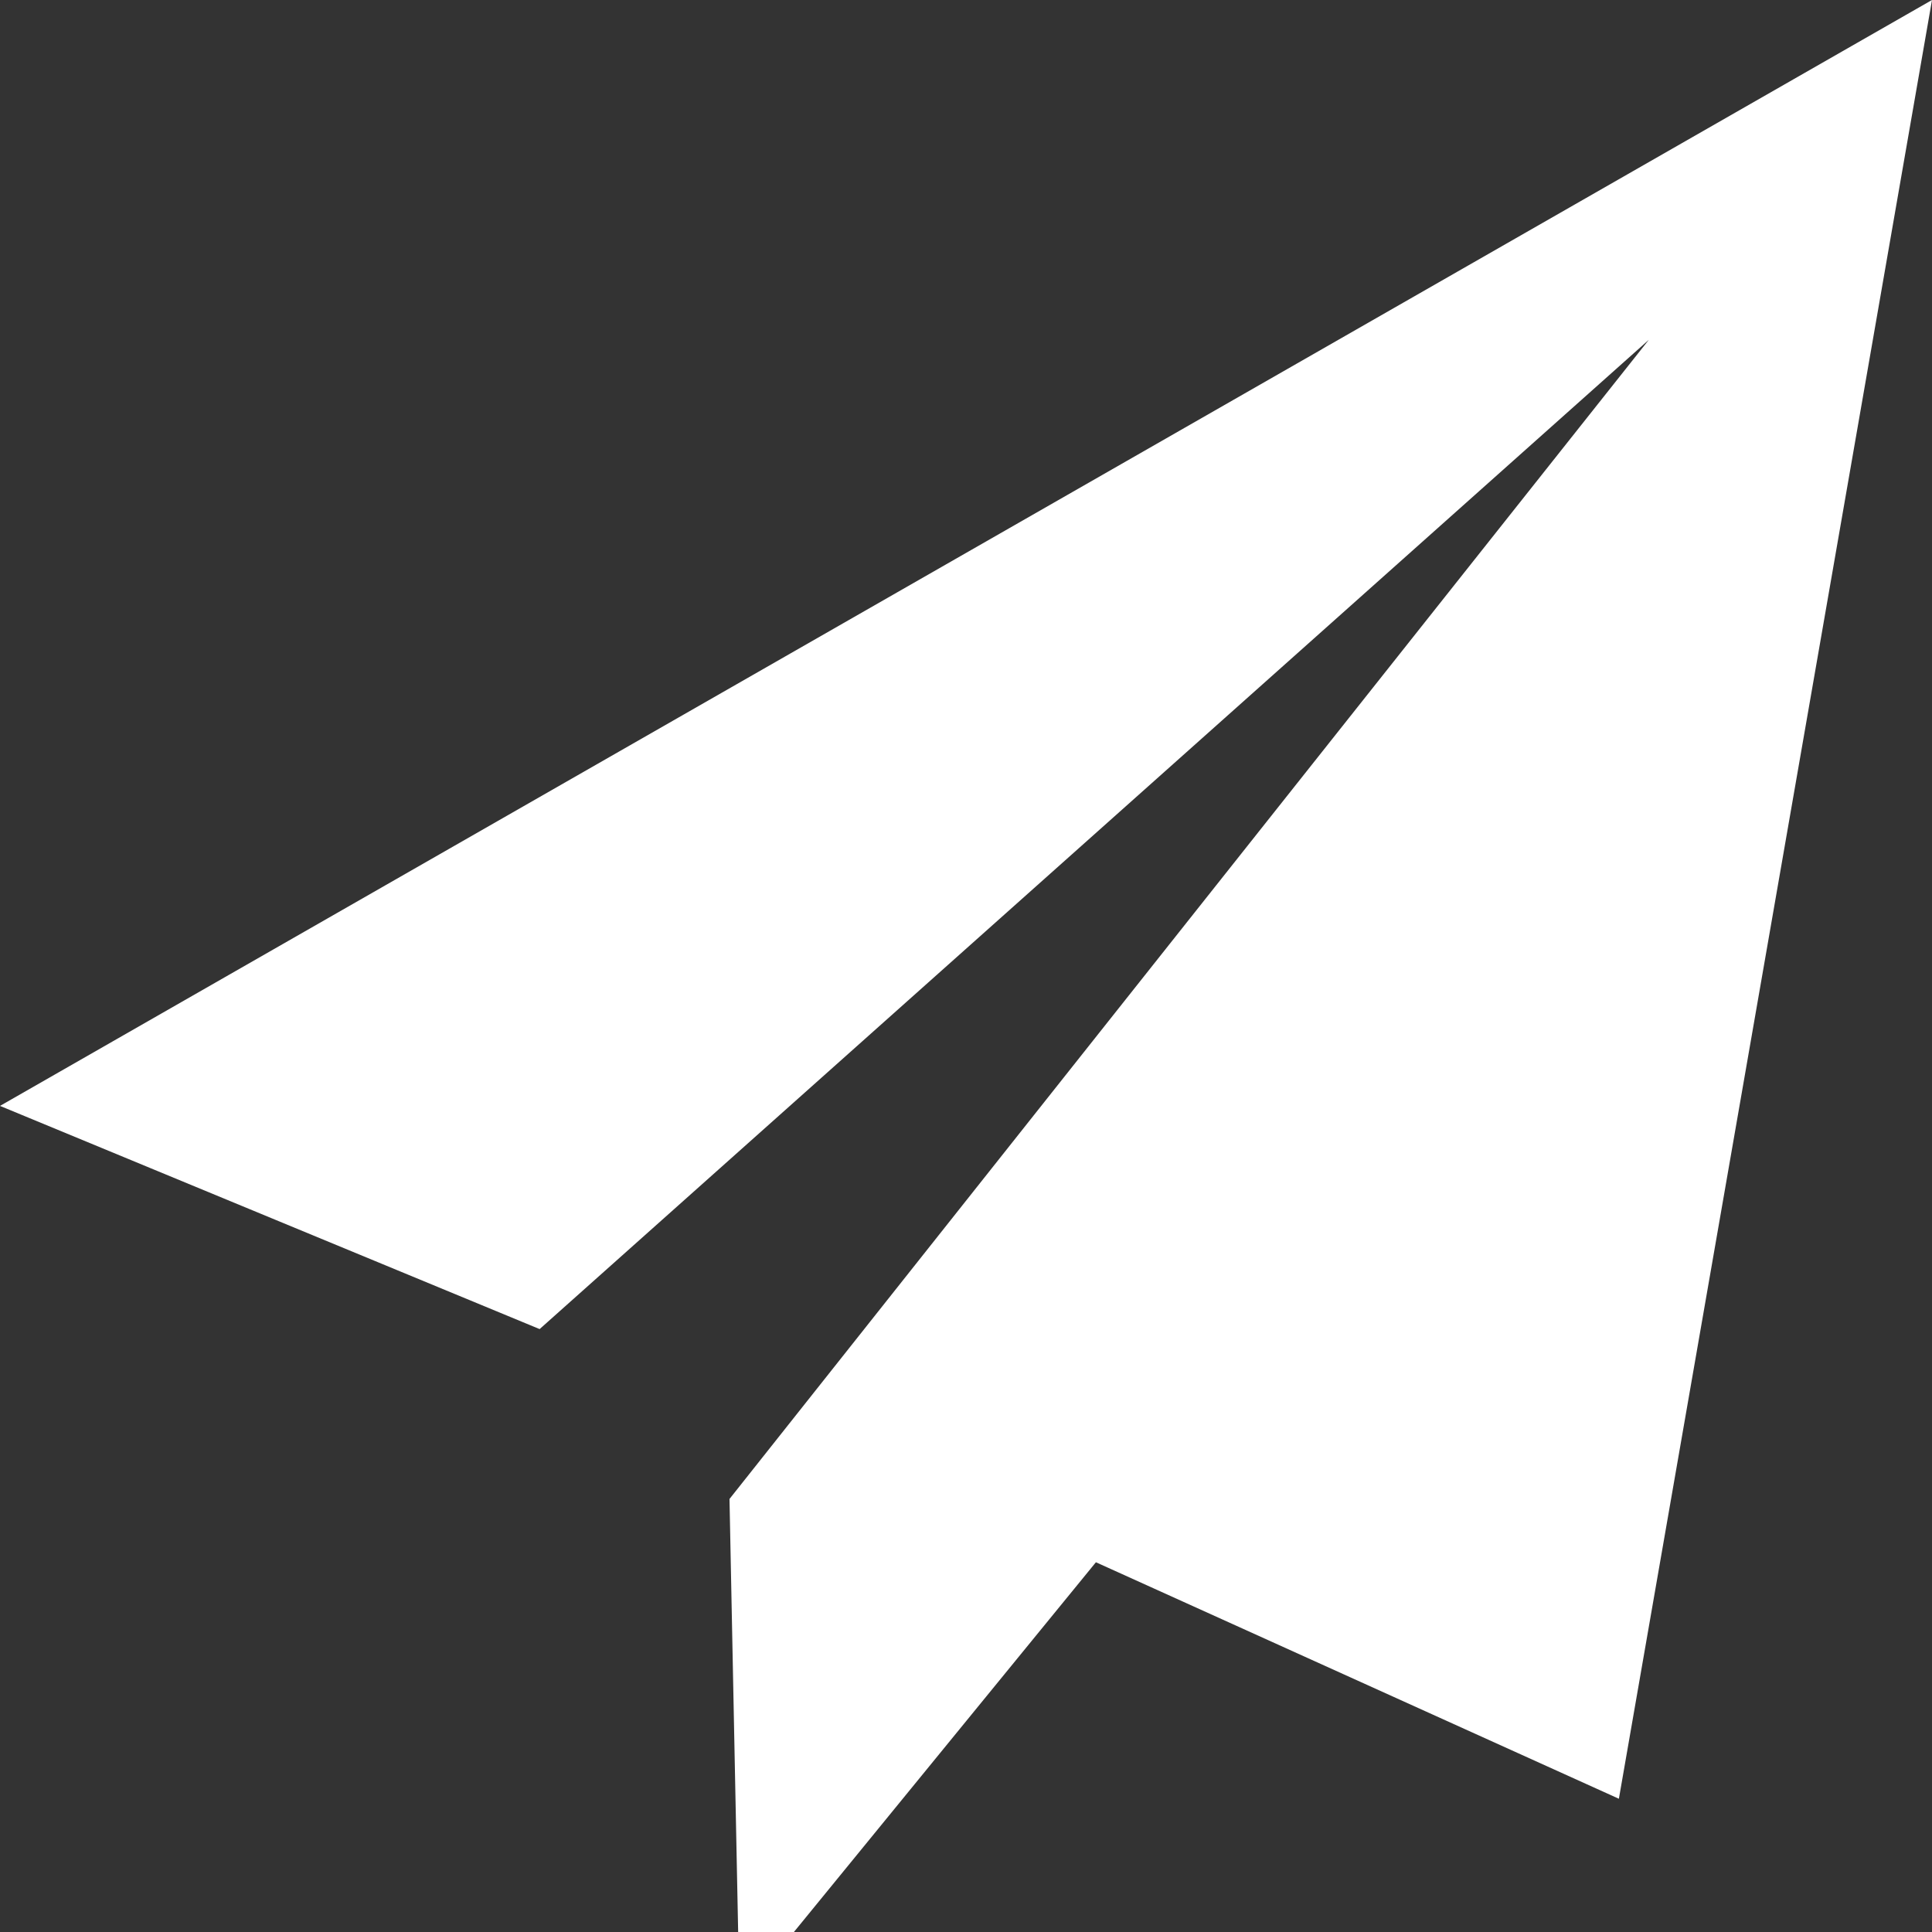 <!-- 
  Made with sketchboard, https://boardsketch.herokuapp.com
 -->

<svg version="1.1" xmlns="http://www.w3.org/2000/svg" class="board" viewBox="312 75 580 580">
  <rect x="312" y="75" width="580" height="580" fill="#333333" stroke="none"/>
  <polyline style="
    fill: white;
    stroke-linejoin: round;
    stroke-linecap: round;
  "
  points="807,177 531,525 534,675 641,544 798,615 892,75 312,407 474,474 807,177 "></polyline>
</svg>